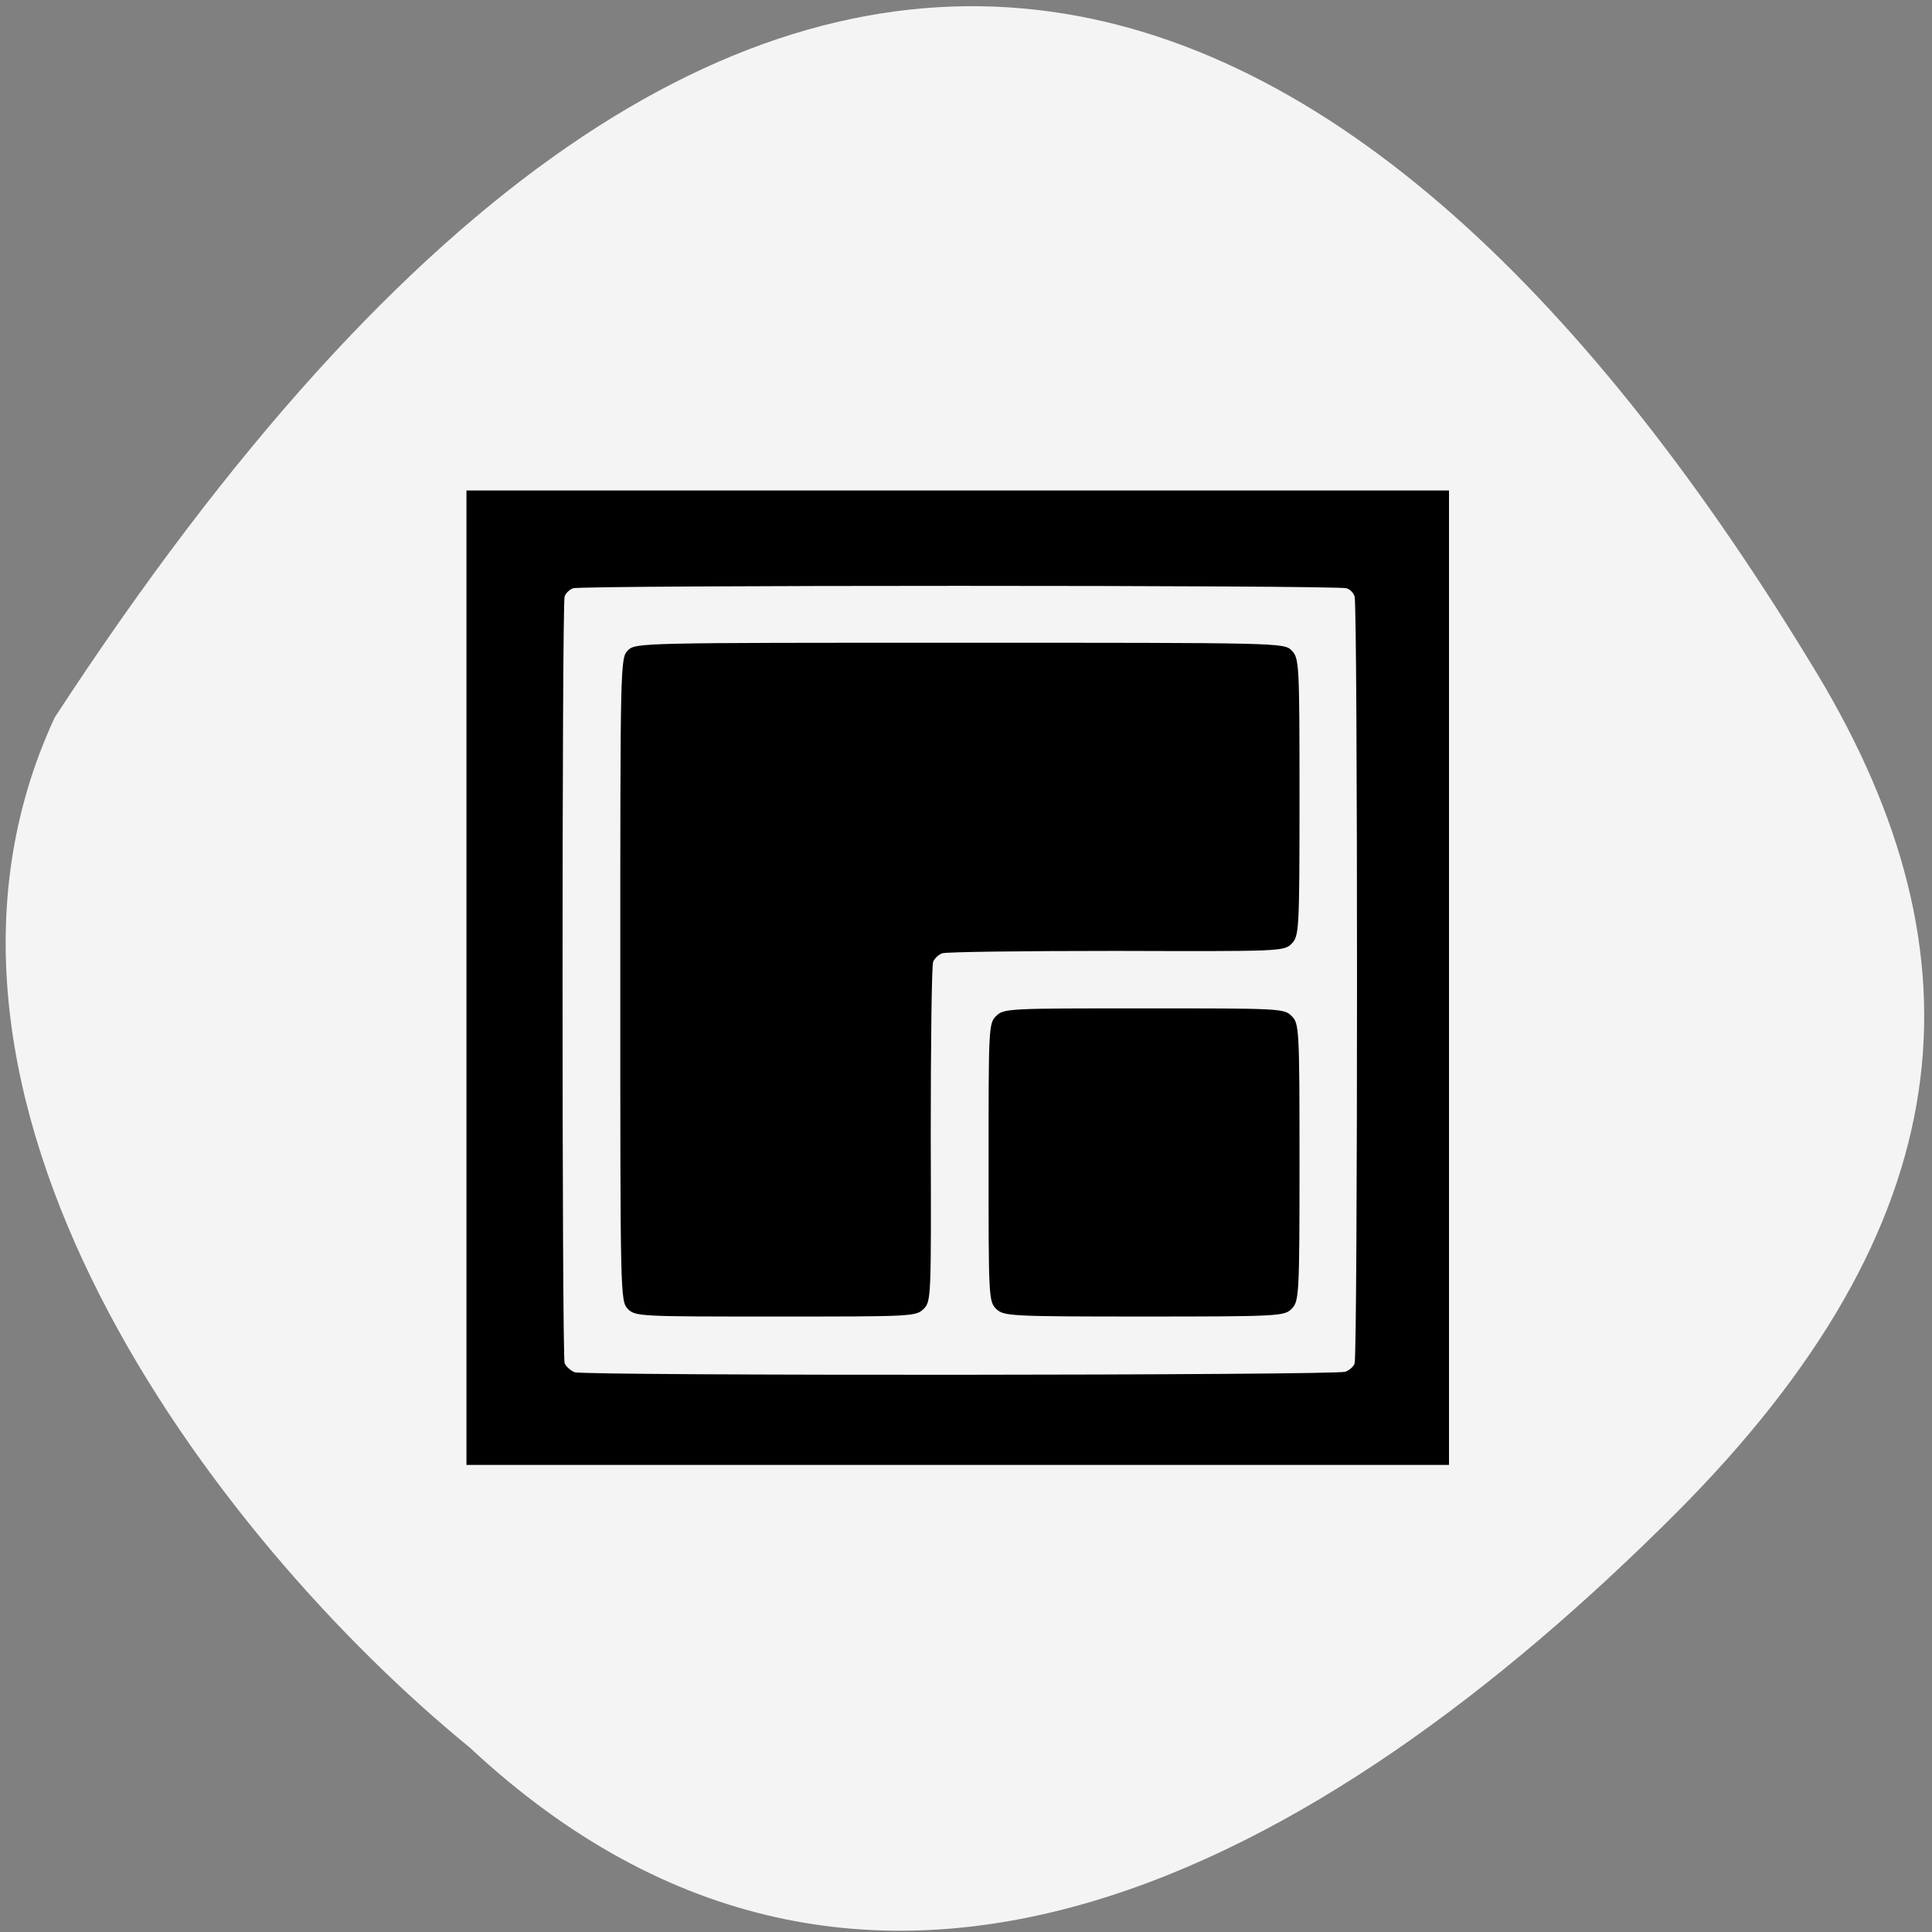 <svg xmlns="http://www.w3.org/2000/svg" viewBox="0 0 16 16"><rect x="0" y="0" width="16" height="16" fill="#808080" stroke="none"/><path d="m 3.891 14.473 c 3.293 3.074 7.06 0.988 9.988 -1.941 c 2.387 -2.391 2.582 -4.602 1.172 -6.949 c -3.691 -6.125 -8.711 -8.668 -14.598 0.359 c -1.457 3.137 1.316 6.797 3.438 8.531" fill="#f4f4f4"/><path d="m 3.863 8.102 v -4.04 h 8.137 v 8.07 h -8.137 m 7.281 -0.773 c 0.031 -0.012 0.063 -0.039 0.074 -0.066 c 0.027 -0.066 0.027 -6.289 0 -6.355 c -0.008 -0.027 -0.039 -0.059 -0.066 -0.066 c -0.066 -0.027 -6.344 -0.027 -6.406 0 c -0.027 0.008 -0.059 0.039 -0.07 0.066 c -0.023 0.063 -0.023 6.289 0 6.352 c 0.012 0.027 0.047 0.059 0.082 0.074 c 0.066 0.031 6.293 0.027 6.387 -0.004 m -5.945 -0.52 c -0.063 -0.063 -0.063 -0.105 -0.063 -2.727 c 0 -2.621 0 -2.664 0.063 -2.727 c 0.063 -0.063 0.105 -0.063 2.75 -0.063 c 2.641 0 2.684 0 2.746 0.063 c 0.063 0.063 0.066 0.105 0.066 1.215 c 0 1.113 -0.004 1.152 -0.066 1.215 c -0.063 0.063 -0.098 0.063 -1.453 0.059 c -0.766 0 -1.414 0.008 -1.441 0.02 c -0.031 0.012 -0.063 0.043 -0.074 0.07 c -0.012 0.031 -0.02 0.676 -0.02 1.434 c 0.004 1.344 0.004 1.379 -0.059 1.441 c -0.063 0.063 -0.102 0.063 -1.227 0.063 c -1.117 0 -1.16 0 -1.223 -0.063 m 3.051 0 c -0.063 -0.063 -0.063 -0.105 -0.063 -1.215 c 0 -1.105 0 -1.152 0.063 -1.211 c 0.063 -0.063 0.105 -0.063 1.223 -0.063 c 1.117 0 1.164 0 1.223 0.063 c 0.063 0.059 0.066 0.105 0.066 1.211 c 0 1.109 -0.004 1.152 -0.066 1.215 c -0.059 0.059 -0.105 0.063 -1.223 0.063 c -1.117 0 -1.16 -0.004 -1.223 -0.063"/></svg>